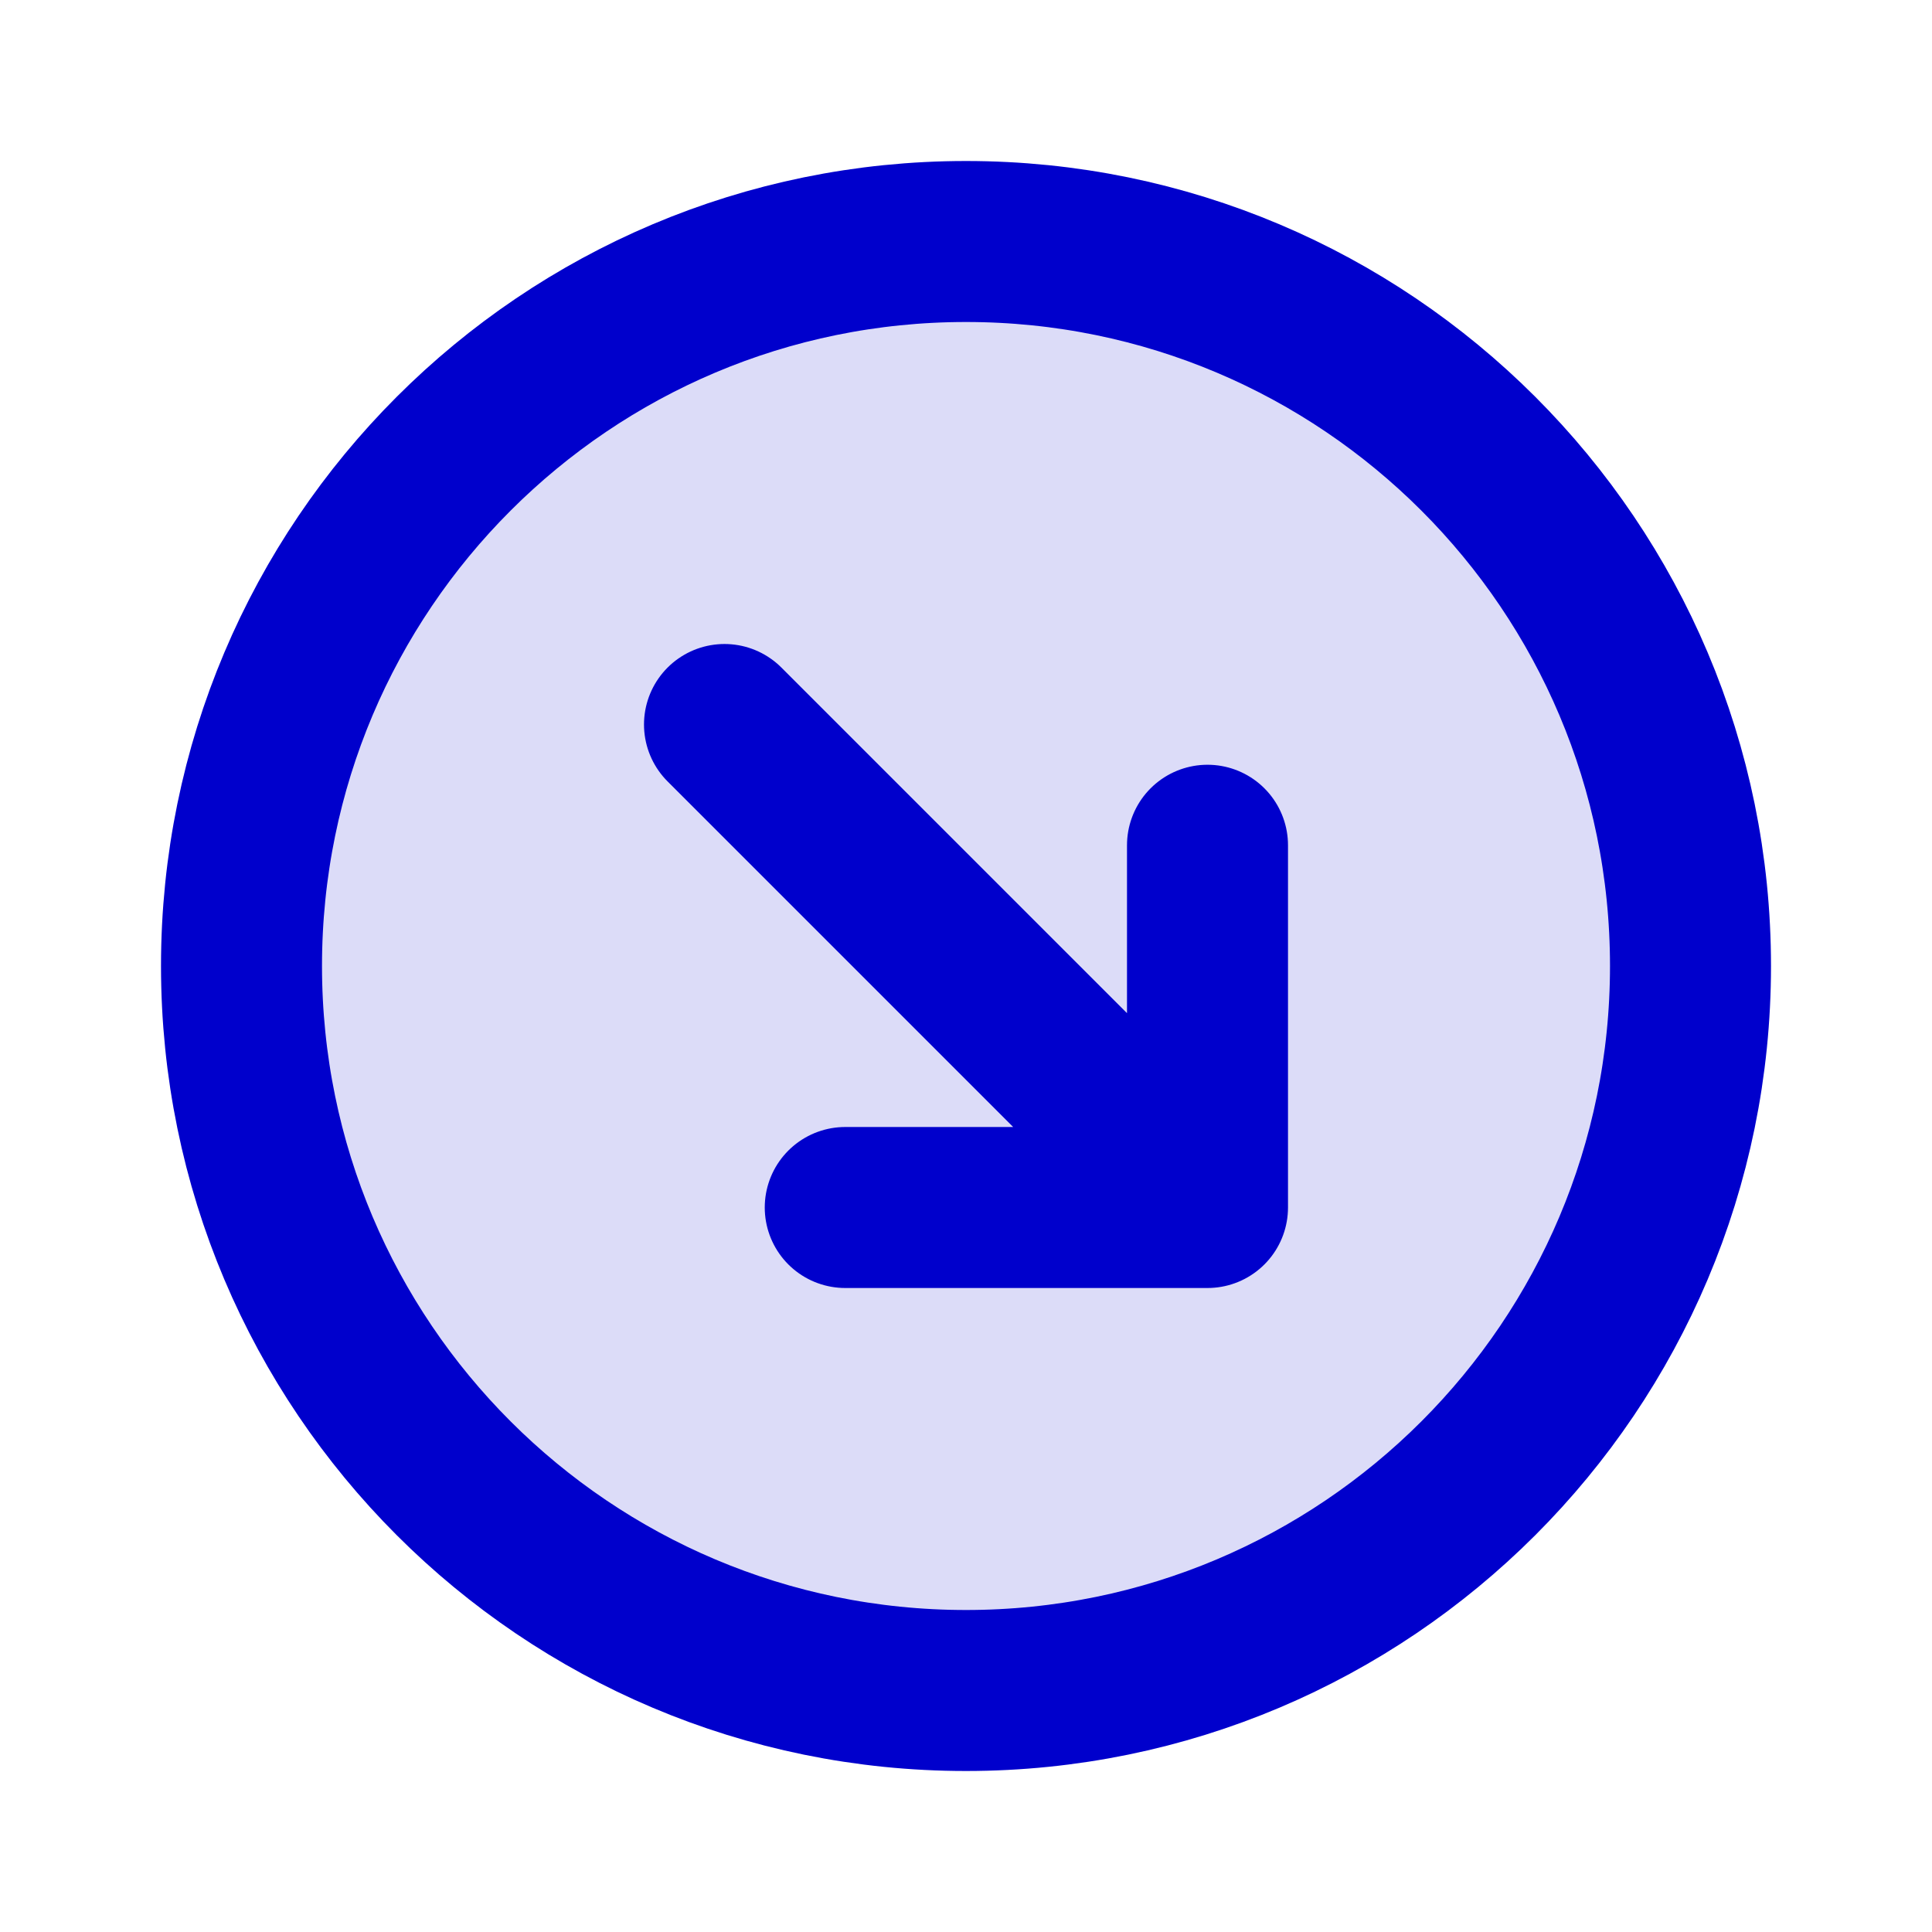 <svg width="24" height="24" viewBox="0 0 24 24" fill="none" xmlns="http://www.w3.org/2000/svg">
<circle opacity="0.14" cx="12" cy="12" r="9" fill="#0000CC"/>
<path d="M15 10.5V15M15 15H10.5M15 15L9 9M21 12C21 16.971 16.971 21 12 21C7.029 21 3 16.971 3 12C3 7.029 7.029 3 12 3C16.971 3 21 7.029 21 12Z" stroke="#0000CC" stroke-width="2" stroke-linecap="round" stroke-linejoin="round"/>
</svg>

